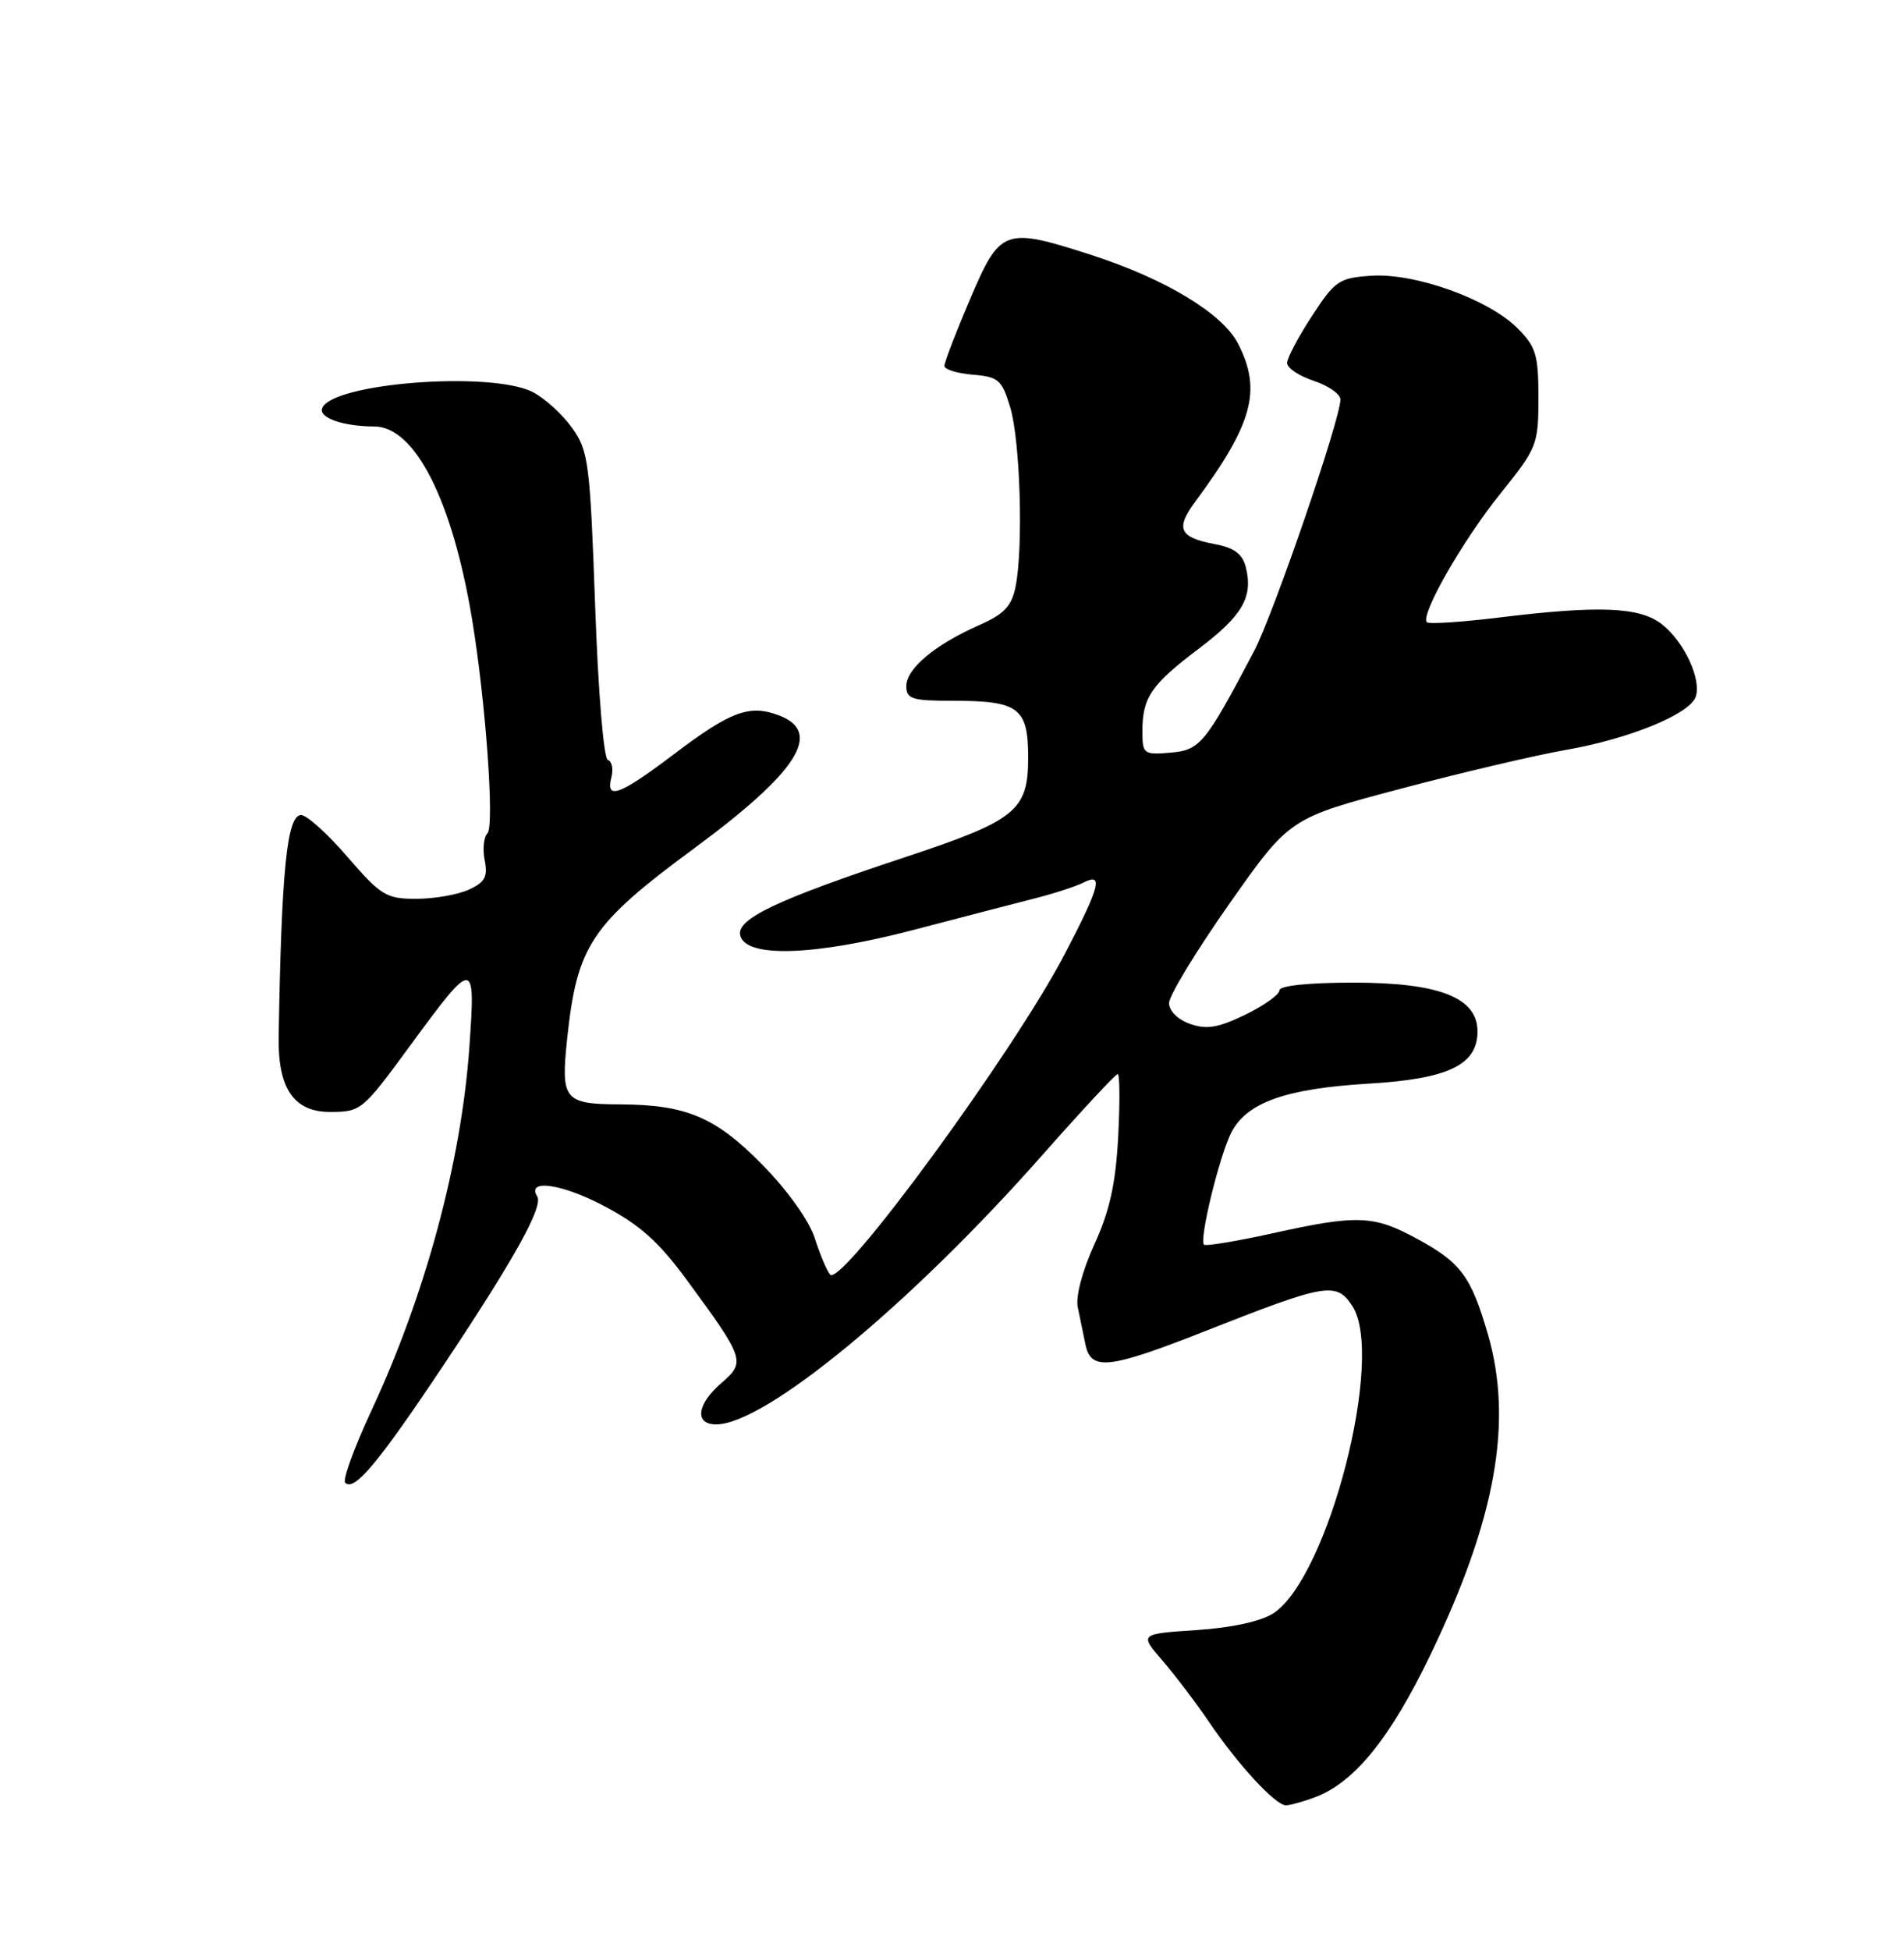 <?xml version="1.0" encoding="UTF-8" standalone="no"?>
<!DOCTYPE svg PUBLIC "-//W3C//DTD SVG 1.1//EN" "http://www.w3.org/Graphics/SVG/1.1/DTD/svg11.dtd" >
<svg xmlns="http://www.w3.org/2000/svg" xmlns:xlink="http://www.w3.org/1999/xlink" version="1.1" viewBox="0 0 250 256">
 <g >
 <path fill="currentColor"
d=" M 172.68 235.94 C 177.85 234.00 182.56 228.18 187.84 217.20 C 196.41 199.38 198.69 186.63 195.36 175.15 C 193.15 167.56 191.82 165.76 186.10 162.65 C 180.35 159.52 178.25 159.44 167.00 161.93 C 162.32 162.96 158.32 163.62 158.09 163.41 C 157.42 162.76 160.11 151.74 161.68 148.67 C 163.71 144.73 168.82 142.91 179.74 142.26 C 190.17 141.64 194.00 139.80 194.00 135.41 C 194.00 130.98 189.01 129.01 177.75 129.00 C 171.83 129.00 168.00 129.40 168.00 130.01 C 168.00 130.57 165.98 132.01 163.51 133.21 C 159.96 134.93 158.43 135.19 156.26 134.42 C 154.65 133.86 153.50 132.71 153.50 131.68 C 153.50 130.71 157.06 124.85 161.41 118.66 C 169.32 107.41 169.32 107.41 183.91 103.55 C 191.93 101.42 201.70 99.13 205.61 98.45 C 213.83 97.02 221.76 93.80 222.63 91.53 C 223.48 89.31 221.17 84.28 218.23 81.97 C 215.31 79.67 210.01 79.45 196.67 81.09 C 191.81 81.68 187.62 81.95 187.35 81.69 C 186.44 80.77 192.07 70.92 197.04 64.76 C 201.82 58.82 202.00 58.38 202.00 52.22 C 202.00 46.59 201.68 45.52 199.24 43.08 C 195.44 39.28 185.83 35.83 180.09 36.20 C 175.82 36.48 175.30 36.83 172.26 41.49 C 170.47 44.23 169.00 47.01 169.00 47.66 C 169.00 48.31 170.57 49.36 172.50 50.00 C 174.43 50.64 176.00 51.74 176.00 52.45 C 176.00 55.04 167.20 80.66 164.65 85.51 C 158.22 97.70 157.57 98.48 153.67 98.81 C 150.16 99.11 150.00 98.98 150.00 95.99 C 150.00 91.58 151.16 89.87 157.38 85.18 C 163.15 80.82 164.56 78.38 163.58 74.47 C 163.14 72.72 162.06 71.91 159.48 71.43 C 154.86 70.56 154.32 69.41 156.91 65.90 C 164.52 55.62 165.71 51.21 162.54 45.08 C 160.51 41.14 152.95 36.59 143.32 33.48 C 131.83 29.78 131.34 29.96 127.34 39.35 C 125.50 43.66 124.00 47.57 124.00 48.04 C 124.00 48.50 125.68 49.02 127.72 49.19 C 131.11 49.47 131.56 49.86 132.65 53.50 C 133.96 57.88 134.38 71.85 133.35 77.00 C 132.83 79.59 131.86 80.62 128.52 82.09 C 122.74 84.65 119.00 87.79 119.00 90.07 C 119.00 91.76 119.74 92.00 125.07 92.00 C 133.79 92.00 135.00 92.91 135.00 99.46 C 135.00 106.44 133.44 107.70 118.70 112.58 C 102.16 118.06 96.78 120.60 97.18 122.73 C 97.76 125.79 106.79 125.53 120.00 122.07 C 126.33 120.41 133.53 118.54 136.00 117.91 C 138.47 117.28 141.29 116.36 142.25 115.87 C 144.92 114.51 144.46 116.32 139.83 125.20 C 133.14 138.06 110.51 168.98 109.00 167.33 C 108.58 166.87 107.68 164.73 106.99 162.57 C 106.24 160.25 103.43 156.30 100.11 152.92 C 94.00 146.68 90.13 145.03 81.50 144.99 C 74.05 144.96 73.62 144.42 74.47 136.36 C 75.77 124.10 77.60 121.36 91.19 111.34 C 104.77 101.32 108.08 96.12 102.29 93.92 C 98.42 92.45 95.95 93.36 88.49 99.01 C 81.37 104.40 79.48 105.10 80.28 102.05 C 80.56 100.97 80.35 99.95 79.82 99.77 C 79.26 99.59 78.54 90.82 78.14 79.43 C 77.47 60.77 77.27 59.19 75.13 56.19 C 73.87 54.42 71.55 52.30 69.97 51.48 C 64.50 48.66 43.40 50.29 42.29 53.63 C 41.88 54.87 45.08 55.97 49.16 55.99 C 54.49 56.01 59.39 65.68 61.98 81.27 C 63.77 92.06 64.95 108.45 64.00 109.40 C 63.51 109.89 63.35 111.49 63.64 112.95 C 64.07 115.10 63.68 115.83 61.54 116.80 C 60.09 117.46 56.99 118.00 54.64 118.00 C 50.72 118.00 50.00 117.56 45.63 112.50 C 43.02 109.47 40.28 107.00 39.54 107.00 C 37.68 107.00 36.95 114.21 36.59 136.15 C 36.48 142.93 38.61 146.01 43.40 145.98 C 47.40 145.96 47.60 145.80 53.79 137.36 C 62.30 125.76 62.45 125.76 61.63 137.47 C 60.57 152.50 55.87 169.96 48.74 185.25 C 46.50 190.06 44.96 194.30 45.33 194.66 C 46.51 195.85 49.66 192.08 58.26 179.19 C 67.55 165.25 71.36 158.39 70.54 157.07 C 69.11 154.75 73.71 155.39 79.21 158.27 C 83.98 160.77 86.45 162.97 90.15 168.00 C 97.79 178.40 97.93 178.80 94.73 181.56 C 91.49 184.34 91.15 187.00 94.03 187.00 C 100.46 187.00 119.59 171.21 136.88 151.62 C 142.04 145.78 146.49 141.00 146.76 141.00 C 147.03 141.00 147.06 144.71 146.82 149.25 C 146.49 155.41 145.70 158.98 143.70 163.35 C 142.13 166.78 141.22 170.20 141.51 171.60 C 141.78 172.92 142.23 175.12 142.52 176.50 C 143.25 180.03 145.58 179.75 158.63 174.60 C 174.16 168.48 175.47 168.26 177.56 171.45 C 181.88 178.04 174.43 207.04 167.21 211.79 C 165.59 212.85 161.77 213.69 157.11 214.00 C 149.61 214.50 149.61 214.50 152.63 218.00 C 154.29 219.93 157.04 223.54 158.73 226.04 C 162.55 231.67 167.46 237.00 168.84 237.00 C 169.40 237.00 171.14 236.52 172.68 235.94 Z "/>
</g>
</svg>